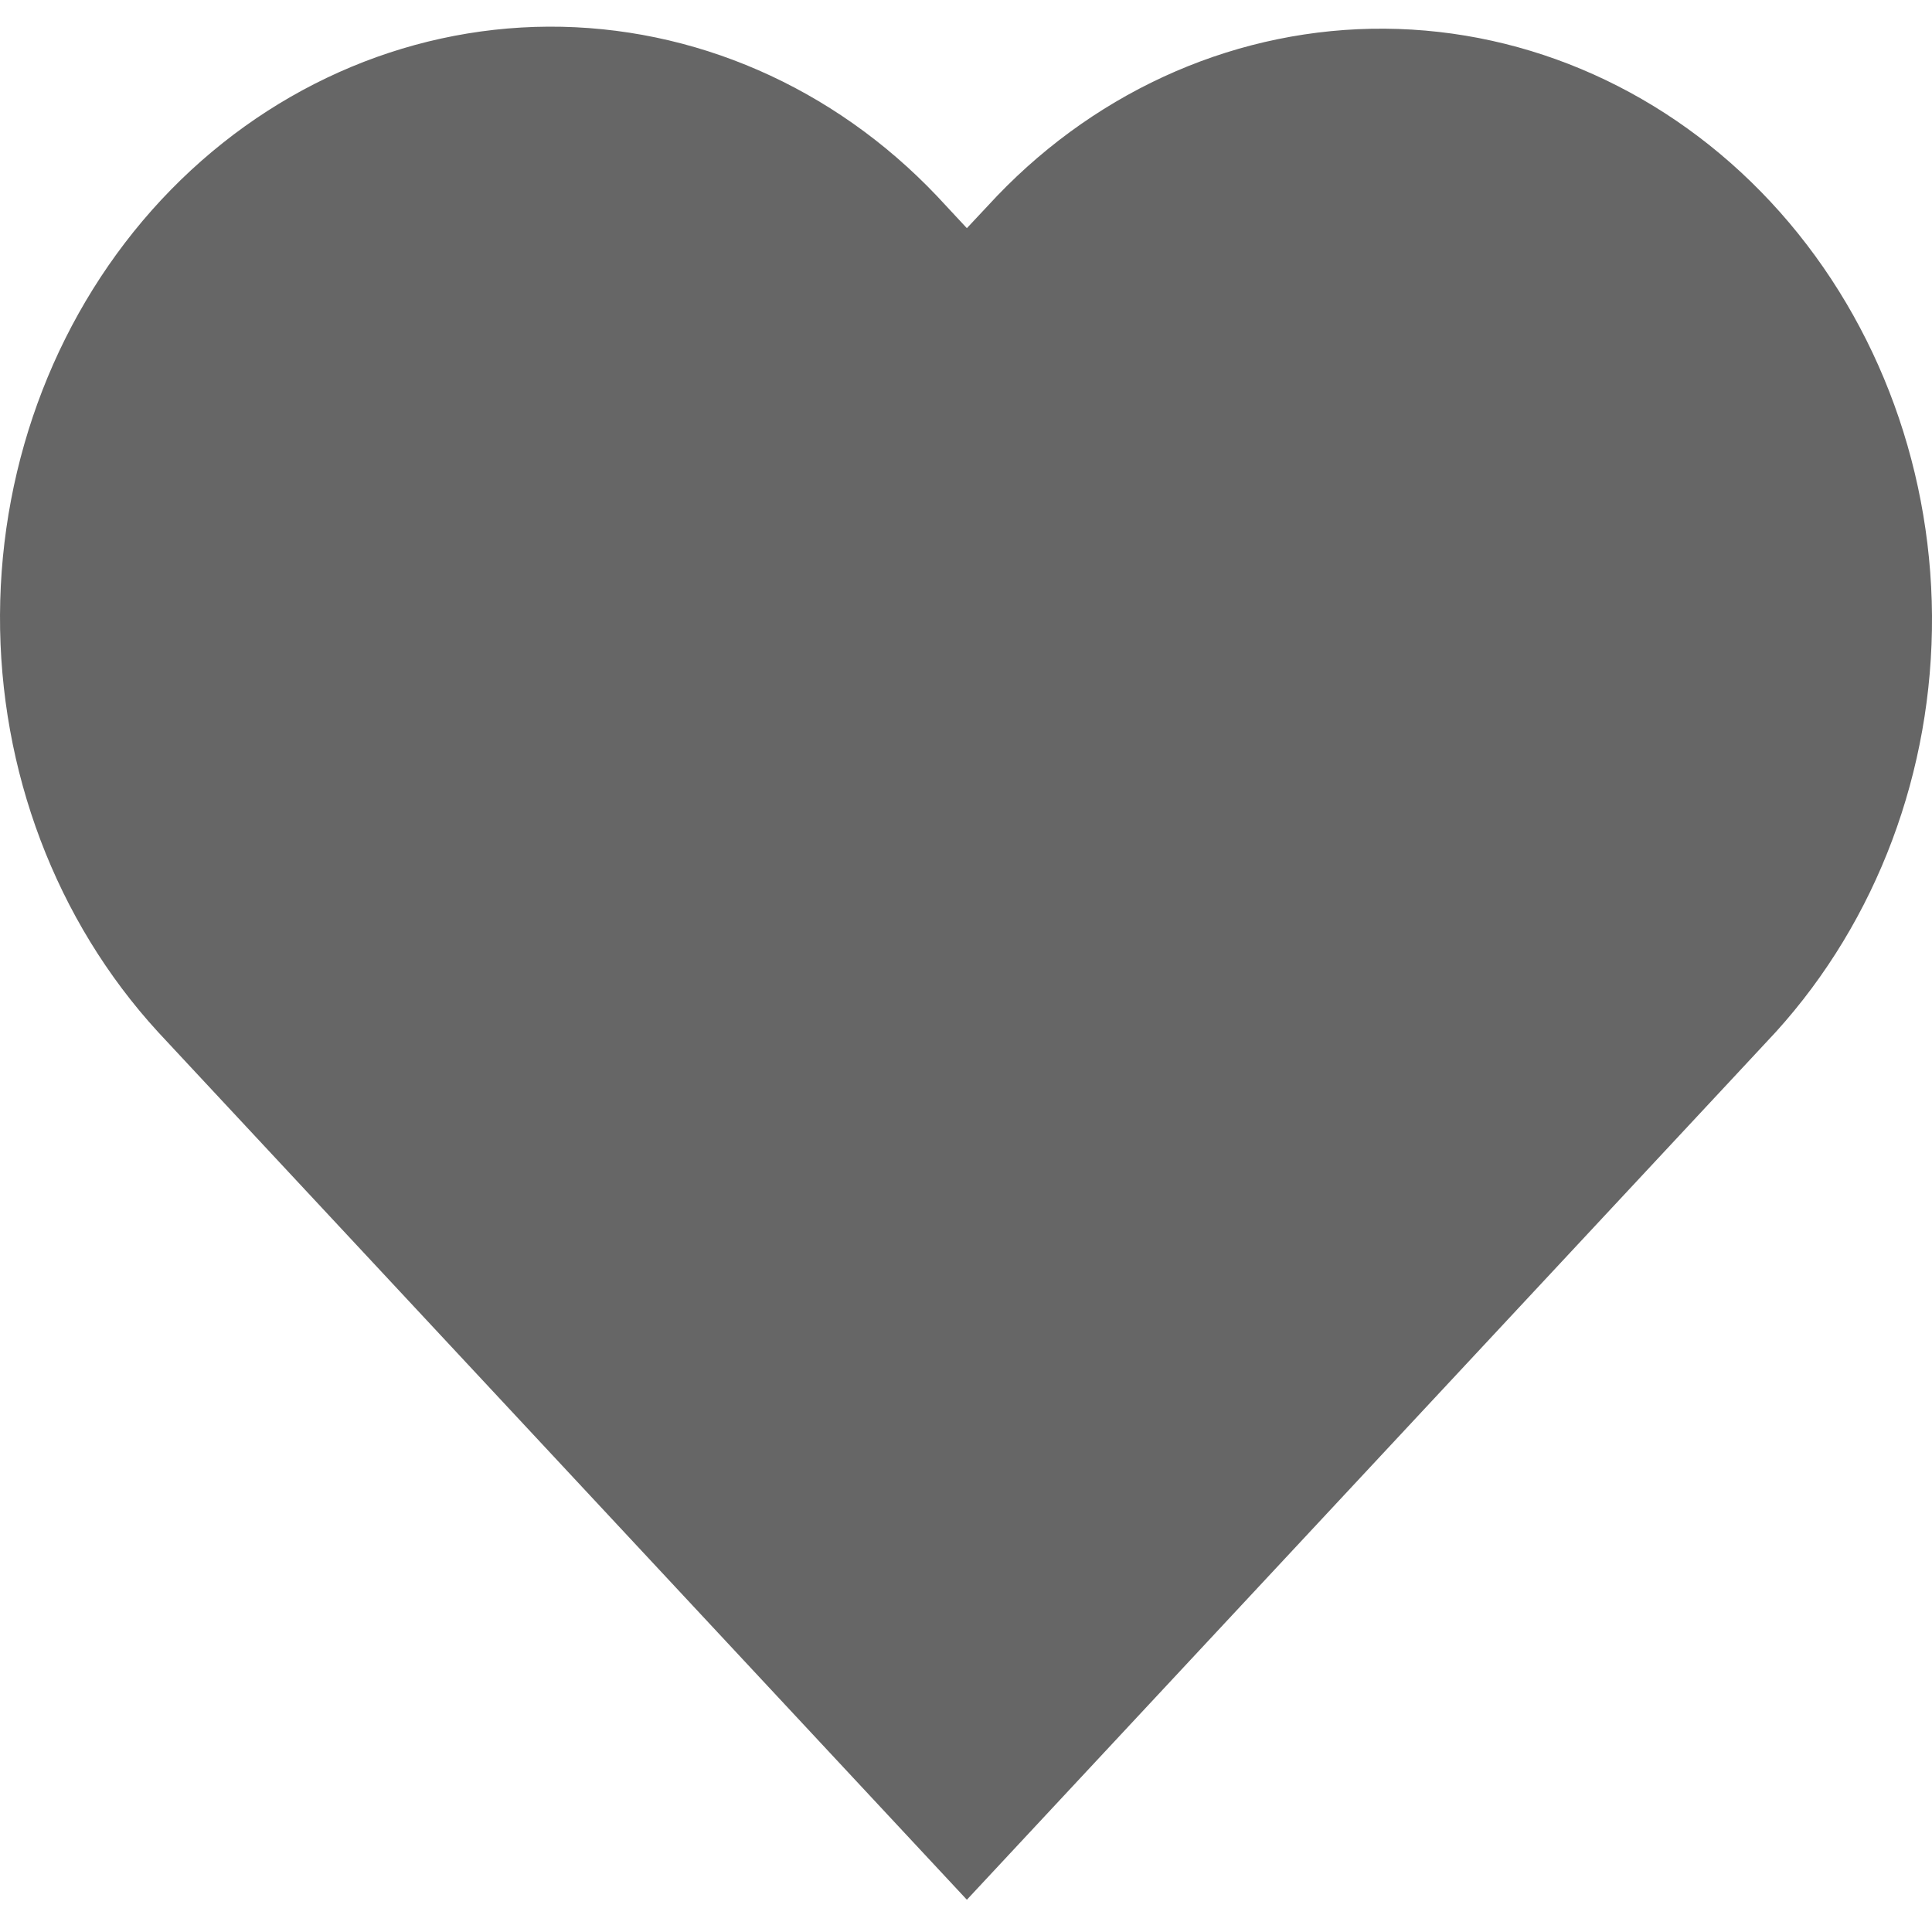 <svg width="20" height="20" viewBox="0 0 20 20" fill="none" xmlns="http://www.w3.org/2000/svg">
<path opacity="0.6" d="M10.32 2.03L10.009 2.362L9.699 2.029C8.626 0.899 7.181 0.269 5.677 0.276C4.174 0.284 2.734 0.928 1.67 2.068C0.607 3.209 0.007 4.754 6.02891e-05 6.367C-0.007 7.979 0.58 9.53 1.634 10.681L1.944 11.014L10.009 19.666L18.075 11.014L18.385 10.681C19.43 9.528 20.01 7.981 20 6.373C19.989 4.765 19.389 3.226 18.329 2.089C17.269 0.952 15.835 0.308 14.336 0.297C12.837 0.286 11.395 0.909 10.32 2.03Z" fill="black"/>
</svg>
